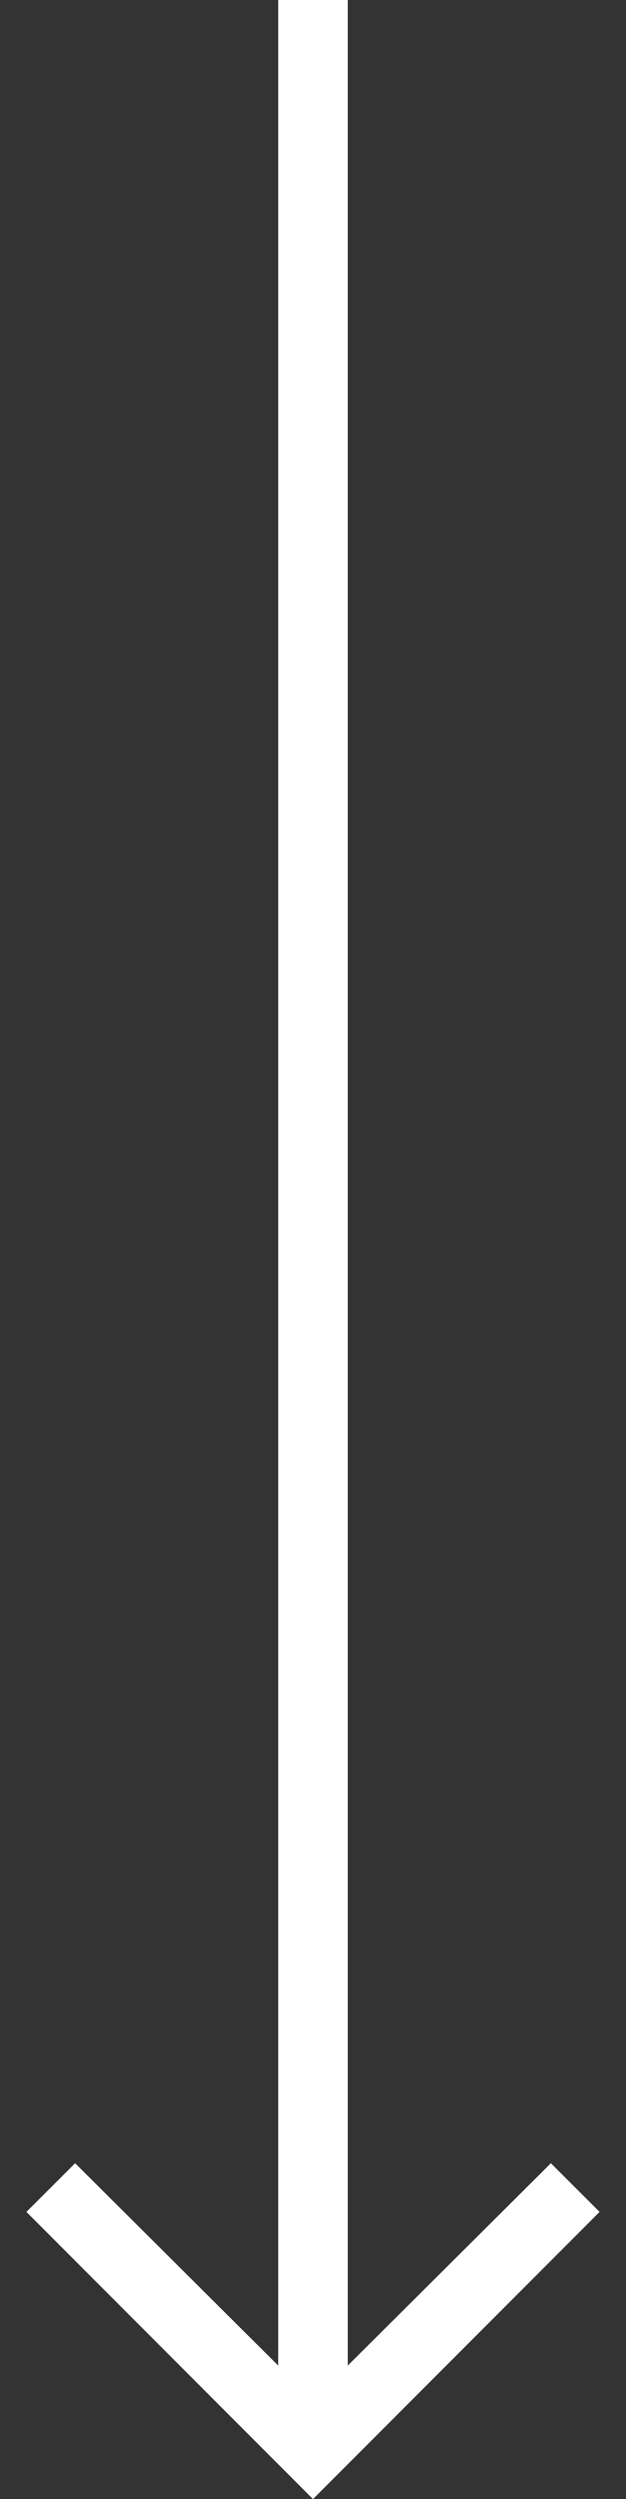 <?xml version="1.0" encoding="UTF-8"?>
<svg id="Layer_1" data-name="Layer 1" xmlns="http://www.w3.org/2000/svg" viewBox="0 0 9 35.94">
  <rect x="0" y="0" width="9" height="35.94" fill="#333333" stroke="none"/>
  <defs>
    <style>
      .cls-1 {
        fill: #fff;
        stroke-width: 0px;
      }
    </style>
  </defs>
  <polygon class="cls-1" points="7.92 31.11 5 34.02 5 0 4 0 4 34.02 1.08 31.11 .38 31.81 4.5 35.94 8.62 31.81 7.92 31.11"/>
</svg>